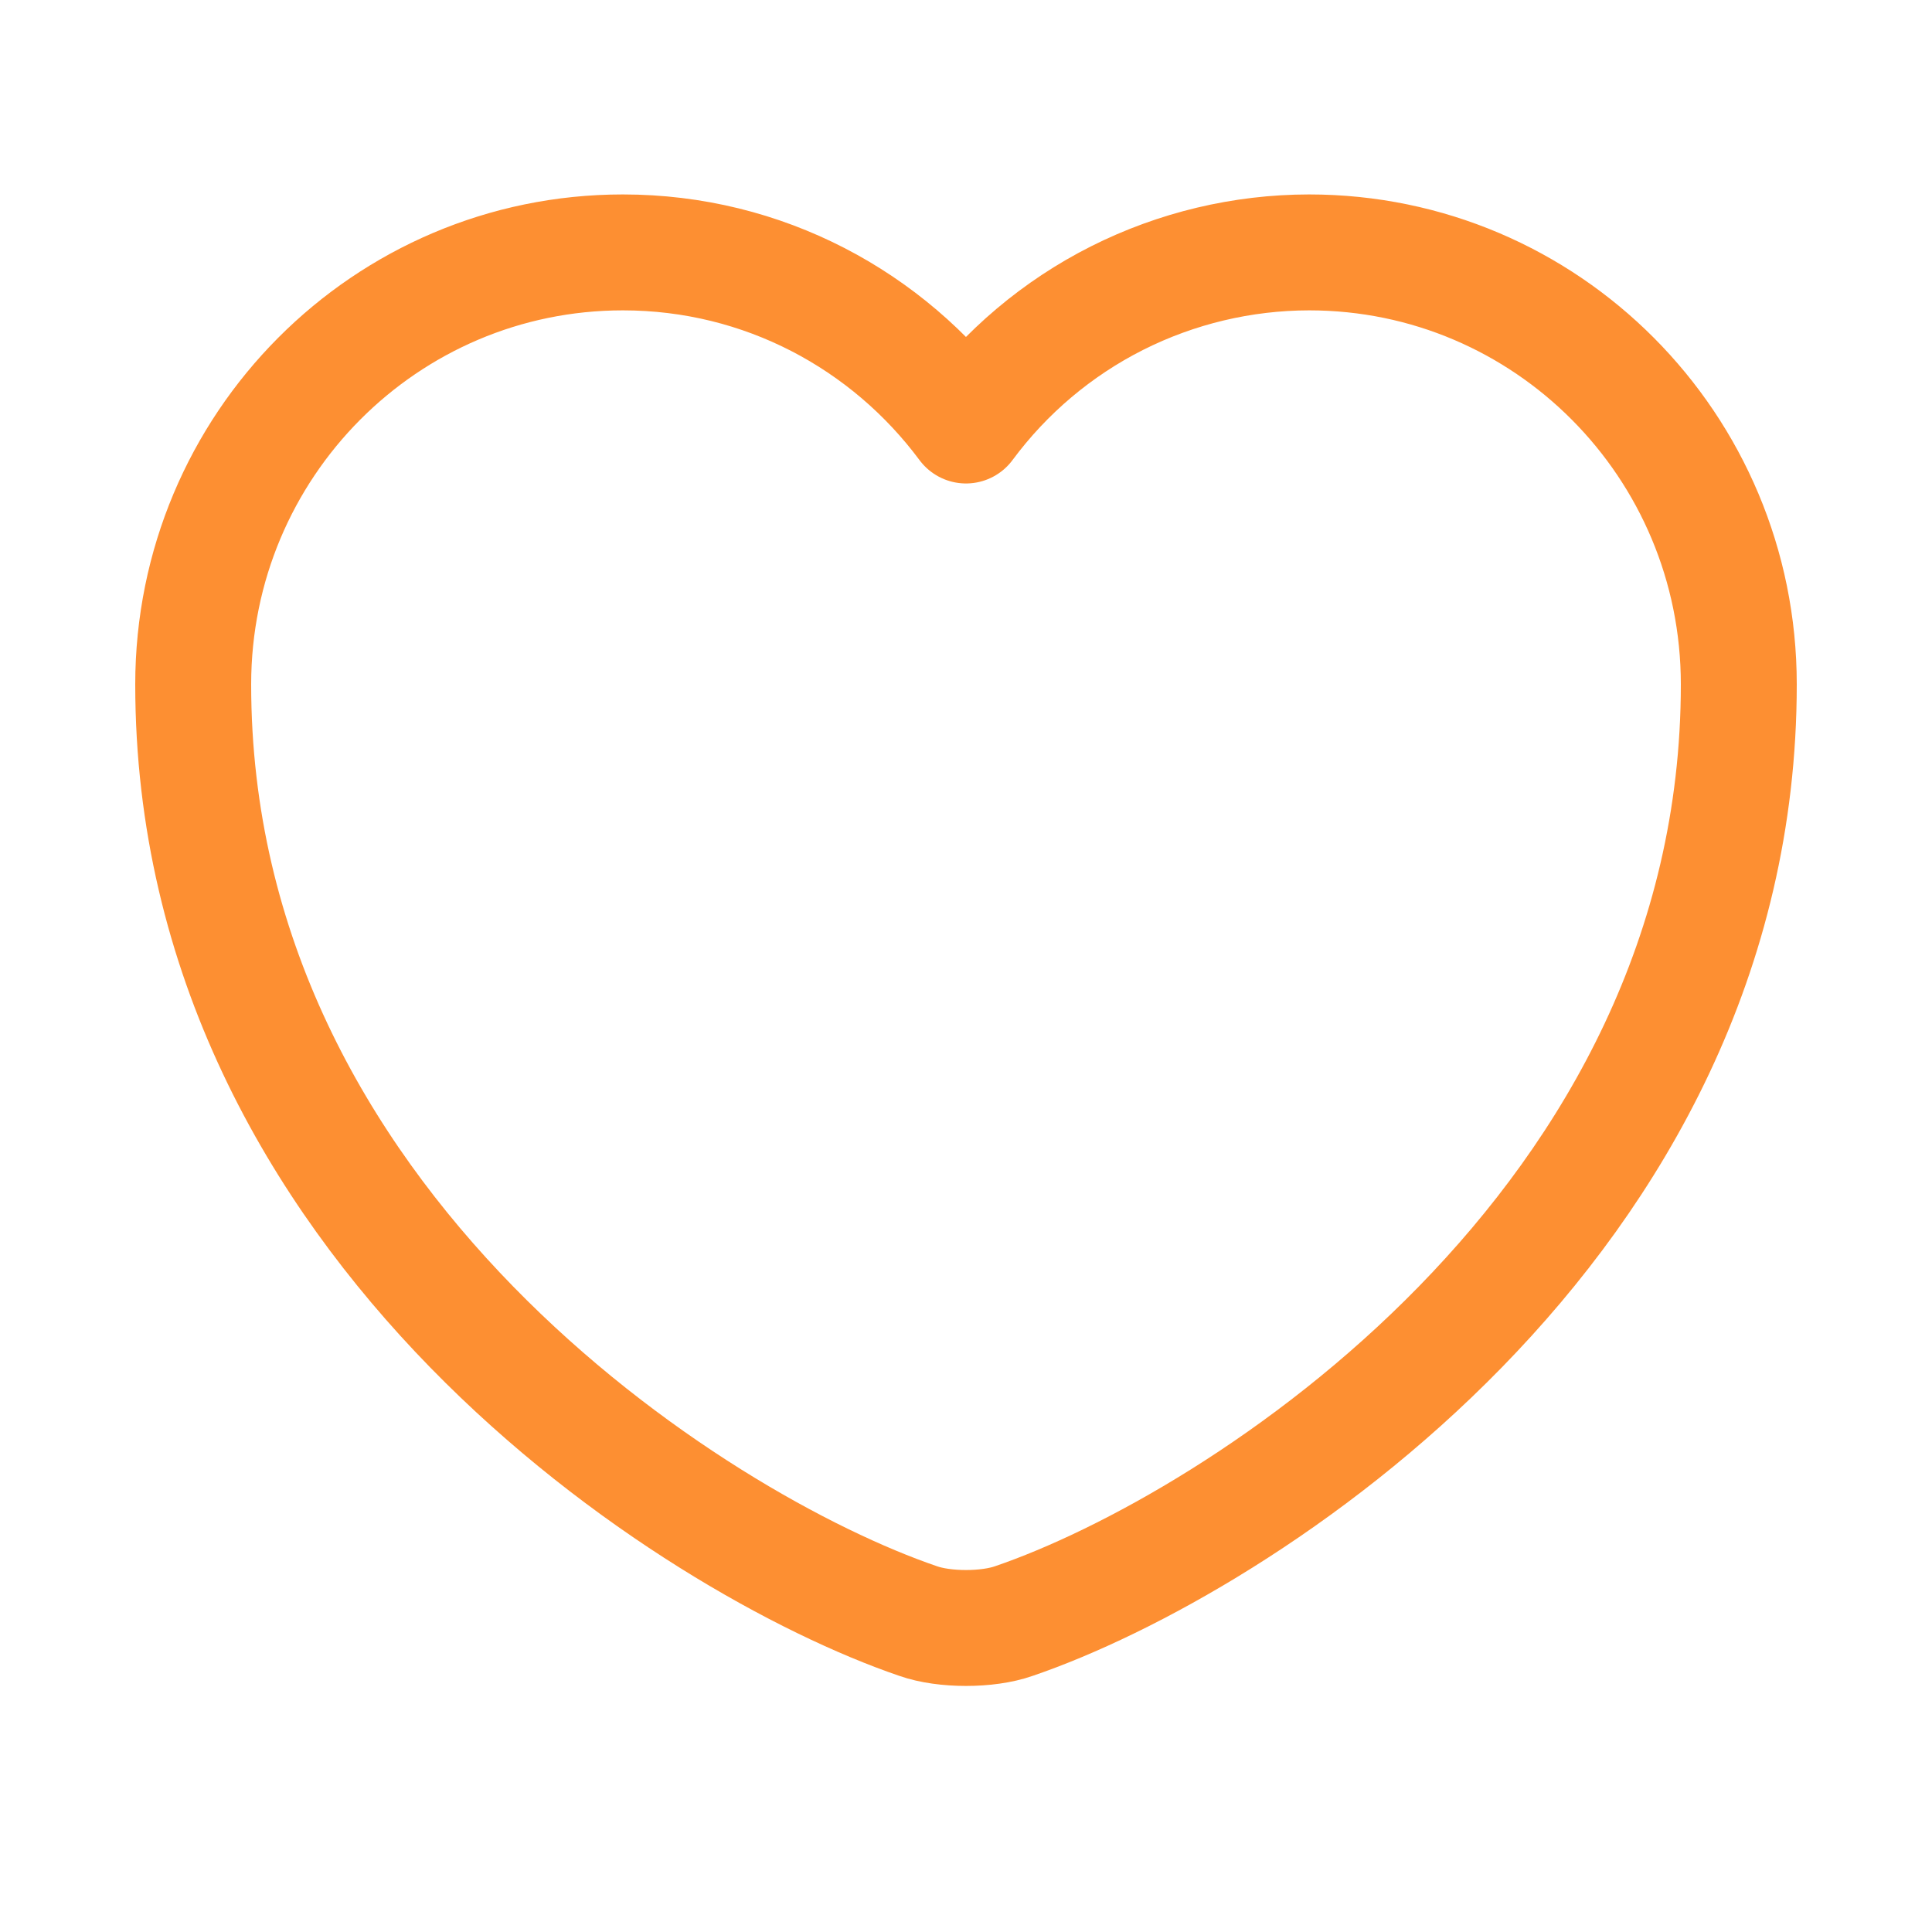 <svg width="25" height="25" viewBox="0 0 25 25" fill="none" xmlns="http://www.w3.org/2000/svg">
<path d="M13.12 20.976C12.78 21.096 12.22 21.096 11.88 20.976C8.98 19.986 2.5 15.856 2.5 8.856C2.5 5.766 4.99 3.266 8.06 3.266C9.88 3.266 11.49 4.146 12.5 5.506C13.014 4.812 13.683 4.247 14.454 3.858C15.225 3.47 16.076 3.267 16.94 3.266C20.01 3.266 22.5 5.766 22.5 8.856C22.5 15.856 16.02 19.986 13.12 20.976Z" stroke="#FD8F32" stroke-width="1.5" stroke-linecap="round" stroke-linejoin="round"/>
</svg>
